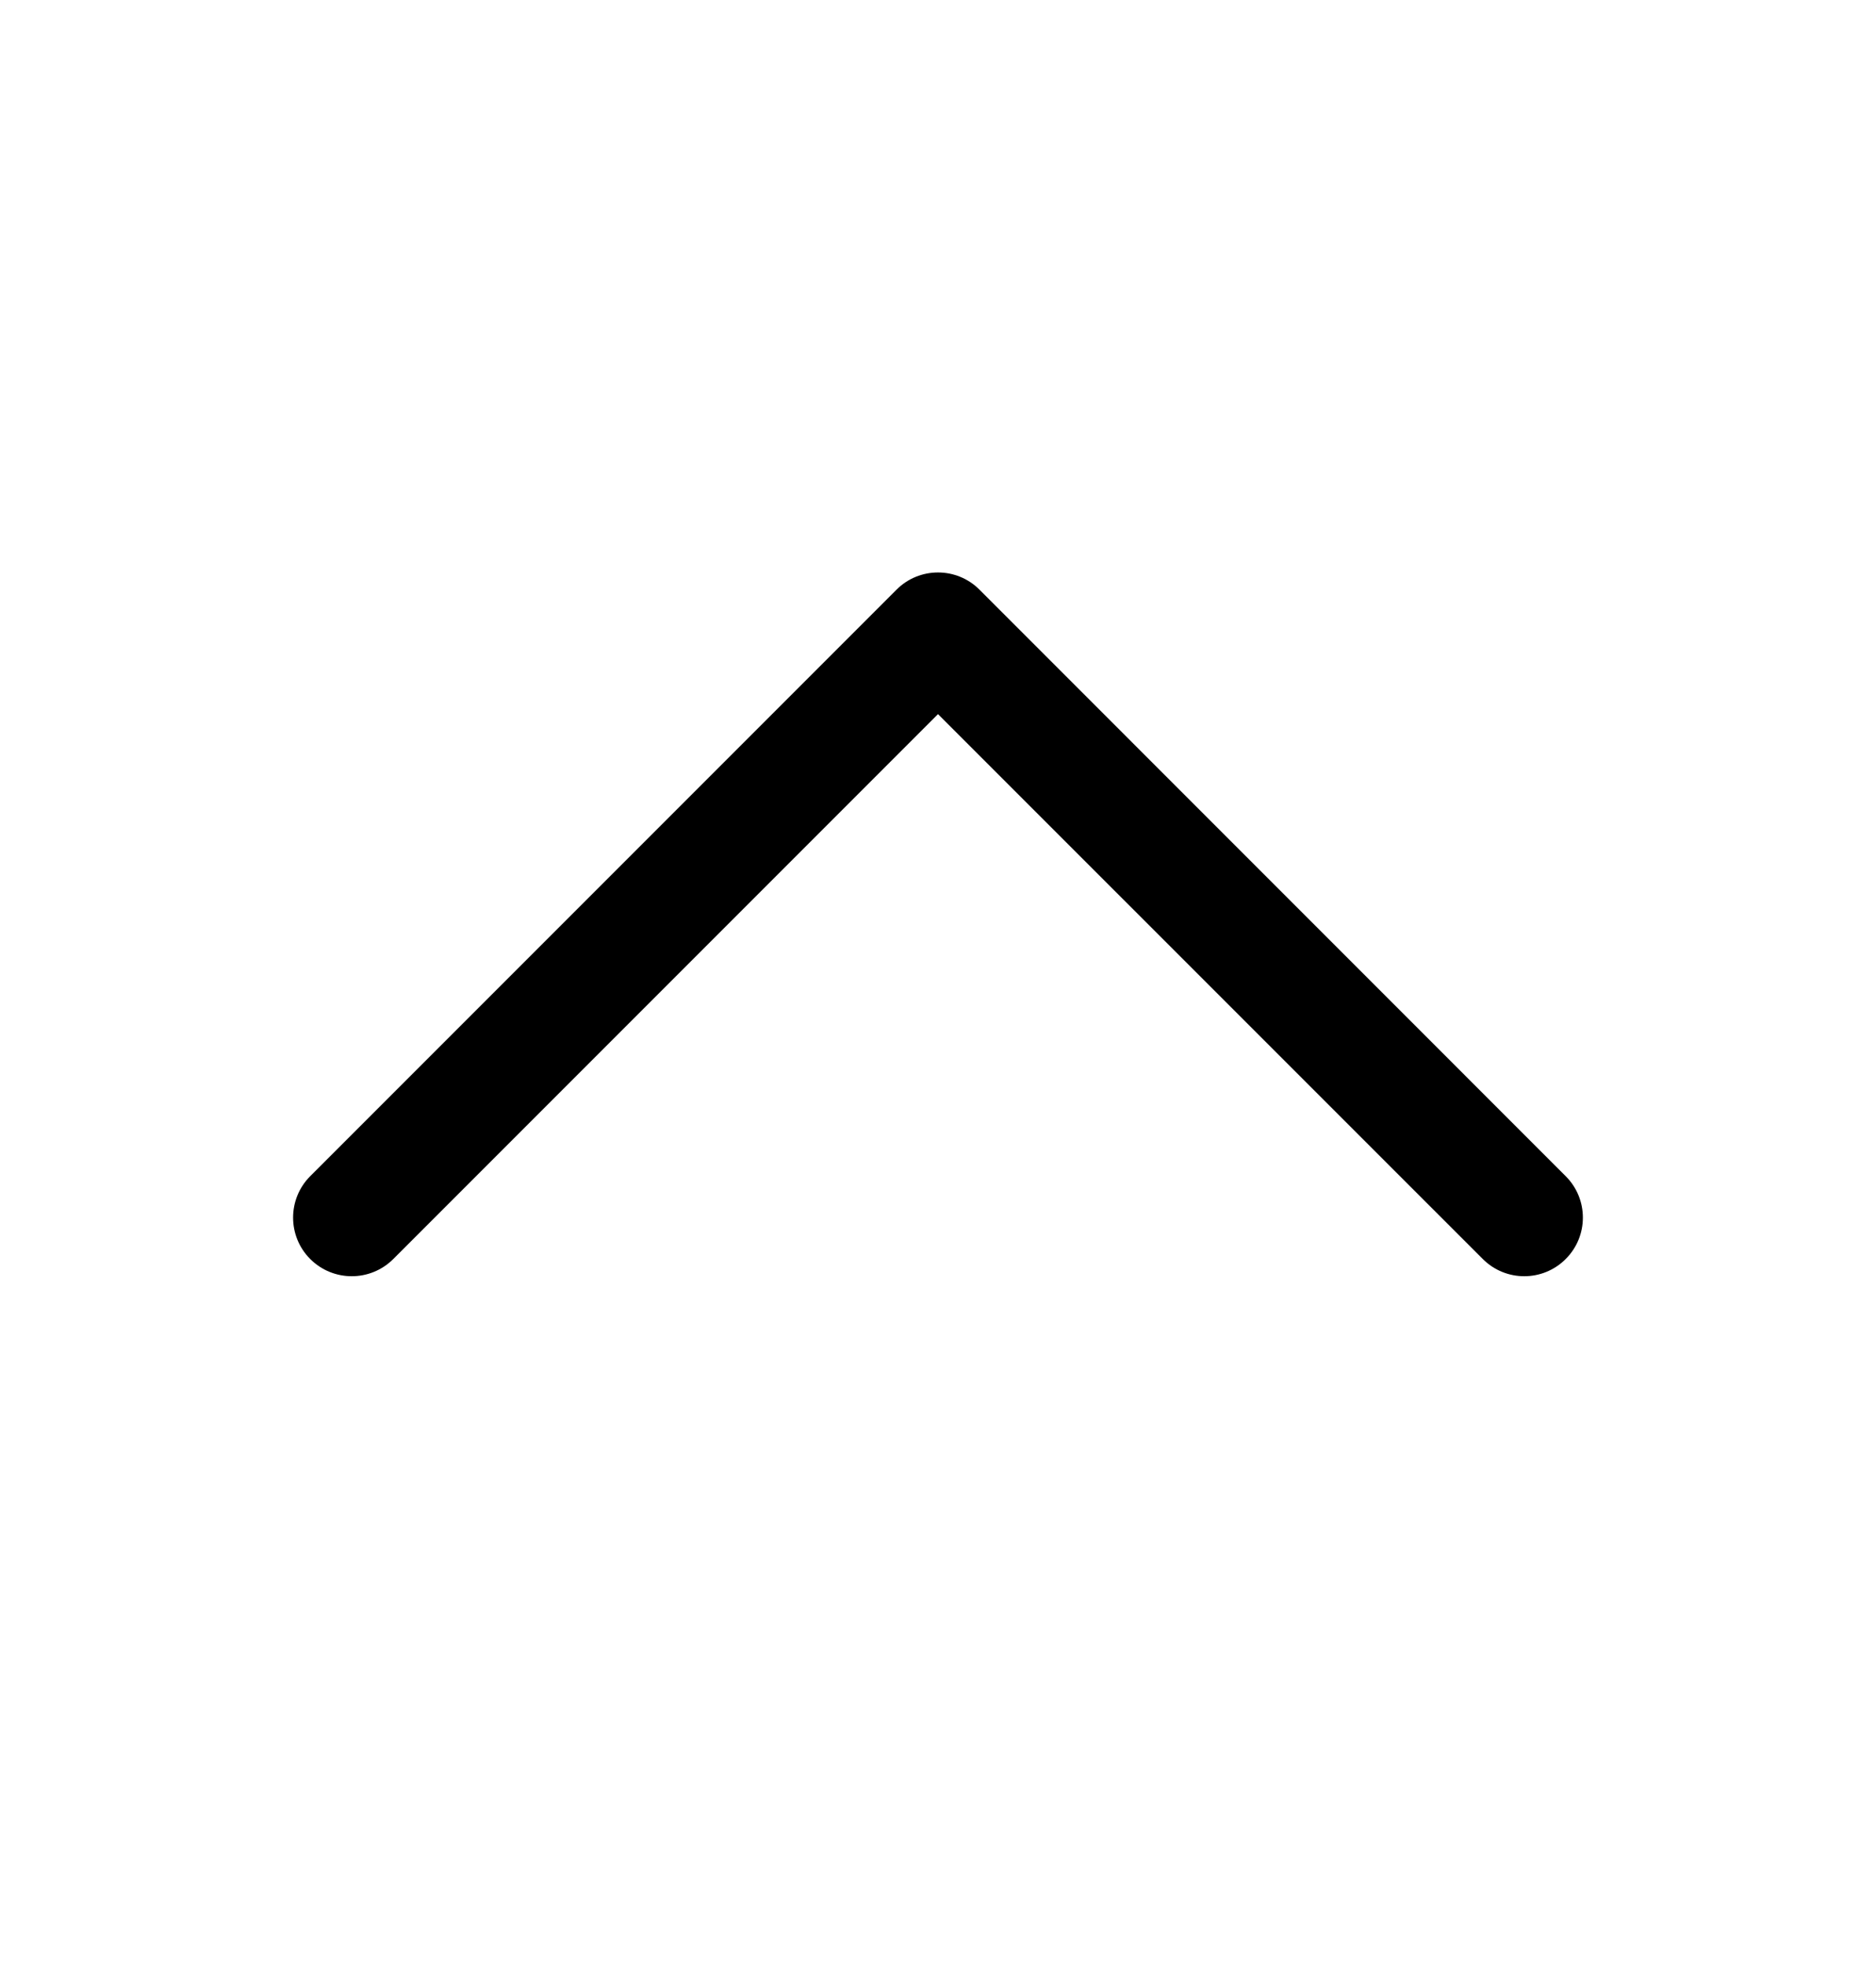 <svg width="21" height="22" viewBox="0 0 21 22" fill="none" xmlns="http://www.w3.org/2000/svg">
<g id="Phosphor Icons Regular / CaretDown">
<path id="Vector (Stroke)" fill-rule="evenodd" clip-rule="evenodd" d="M17.526 14.089C17.27 14.345 16.855 14.345 16.599 14.089L10.5 7.991L4.402 14.089C4.145 14.345 3.73 14.345 3.473 14.089C3.217 13.833 3.217 13.417 3.473 13.161L10.036 6.598C10.292 6.342 10.708 6.342 10.964 6.598L17.526 13.161C17.783 13.417 17.783 13.833 17.526 14.089Z" fill="black"/>
</g>
</svg>

